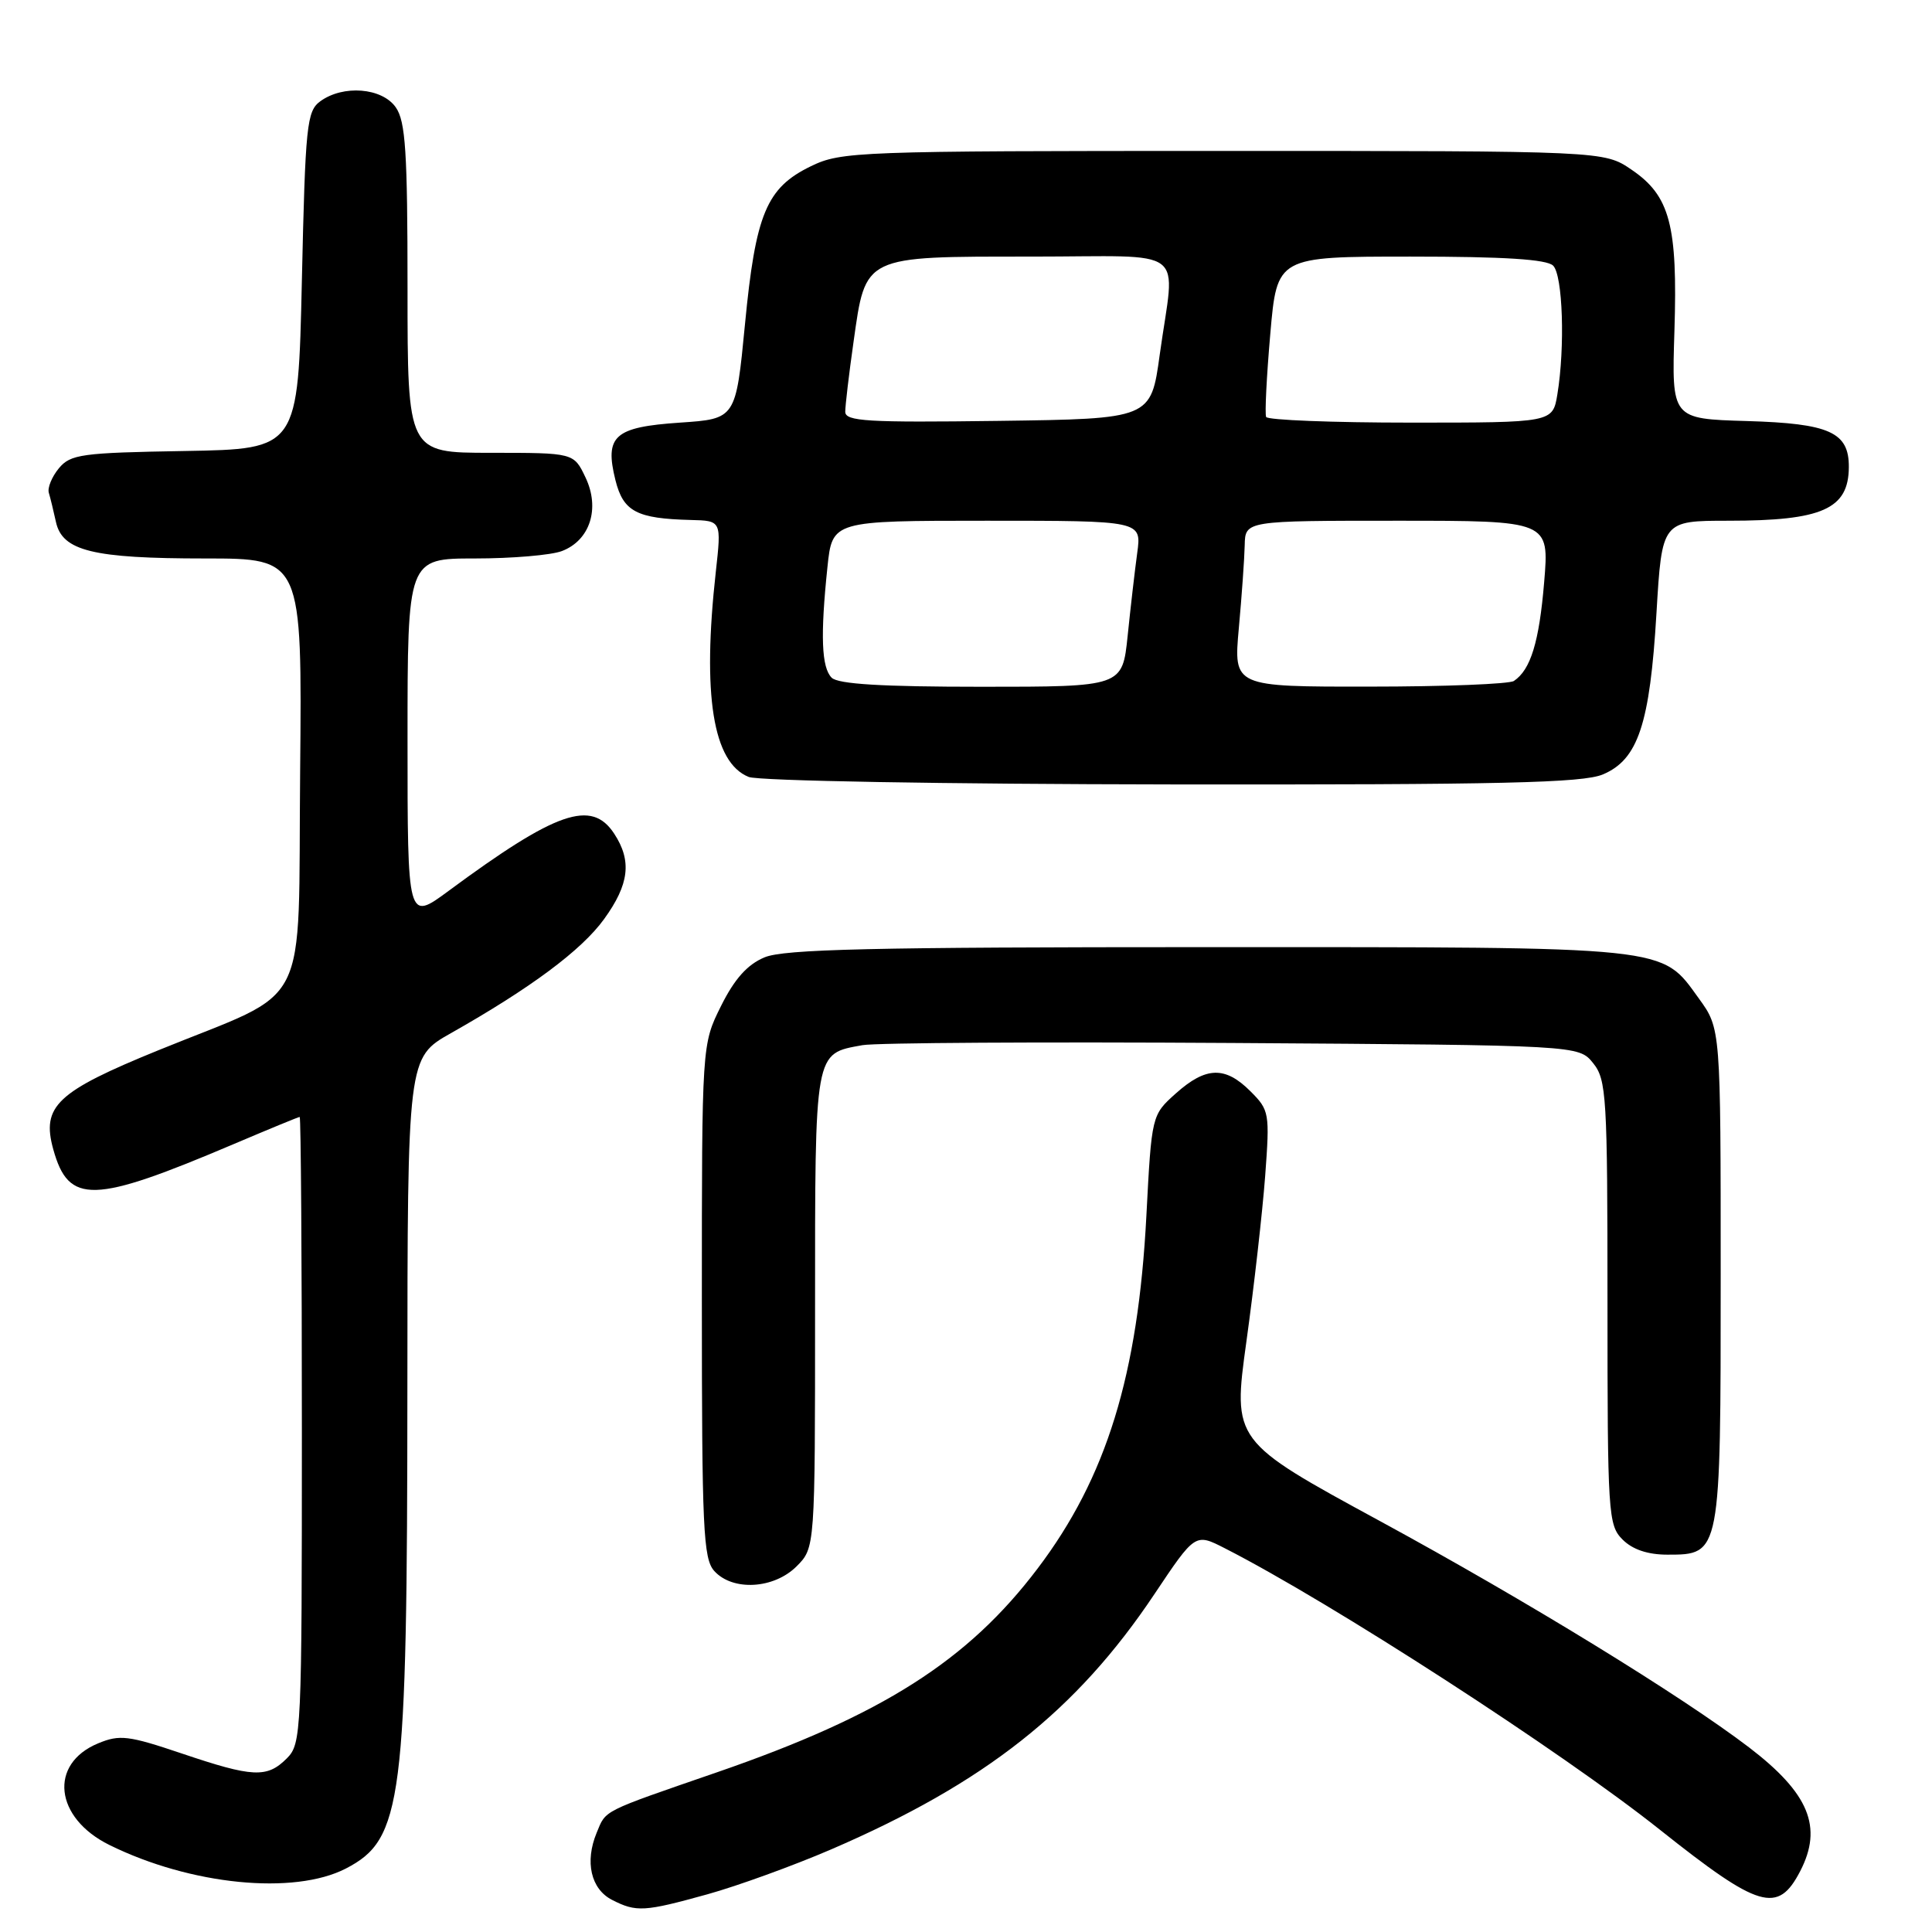 <?xml version="1.0" encoding="UTF-8" standalone="no"?>
<!DOCTYPE svg PUBLIC "-//W3C//DTD SVG 1.1//EN" "http://www.w3.org/Graphics/SVG/1.1/DTD/svg11.dtd" >
<svg xmlns="http://www.w3.org/2000/svg" xmlns:xlink="http://www.w3.org/1999/xlink" version="1.1" viewBox="0 0 256 256">
 <g >
 <path fill="currentColor"
d=" M 93.75 251.00 C 97.71 249.90 105.08 247.23 110.12 245.06 C 130.52 236.26 142.63 226.70 152.96 211.24 C 158.37 203.15 158.37 203.15 162.27 205.14 C 176.42 212.35 206.92 232.09 219.92 242.43 C 233.11 252.92 235.58 253.65 238.54 247.93 C 241.56 242.09 239.70 237.61 231.76 231.54 C 222.79 224.70 202.26 212.10 182.87 201.56 C 163.33 190.94 163.33 190.94 165.16 177.72 C 166.17 170.45 167.28 160.61 167.64 155.85 C 168.26 147.46 168.20 147.11 165.69 144.60 C 162.34 141.25 159.80 141.32 155.82 144.87 C 152.60 147.75 152.60 147.75 151.90 161.12 C 150.80 182.21 146.62 195.77 137.51 207.81 C 128.25 220.06 116.88 227.29 95.00 234.84 C 79.59 240.16 80.33 239.79 79.06 242.85 C 77.47 246.69 78.29 250.30 81.09 251.74 C 84.32 253.39 85.35 253.33 93.75 251.00 Z  M 45.83 247.59 C 53.34 243.70 53.96 238.89 53.98 183.82 C 54.00 140.15 54.00 140.15 59.75 136.90 C 70.32 130.92 77.06 125.91 80.04 121.79 C 83.38 117.18 83.75 114.07 81.38 110.46 C 78.38 105.88 73.72 107.50 59.41 118.07 C 54.00 122.06 54.00 122.06 54.00 98.03 C 54.00 74.00 54.00 74.00 62.93 74.00 C 67.85 74.00 73.03 73.56 74.45 73.02 C 78.19 71.60 79.54 67.36 77.58 63.26 C 76.03 60.00 76.03 60.00 65.02 60.00 C 54.00 60.00 54.00 60.00 54.00 38.22 C 54.00 20.13 53.74 16.07 52.44 14.22 C 50.62 11.62 45.47 11.21 42.44 13.42 C 40.65 14.73 40.46 16.54 40.00 37.17 C 39.50 59.50 39.50 59.50 24.50 59.76 C 10.79 59.99 9.35 60.19 7.80 62.05 C 6.87 63.18 6.27 64.64 6.47 65.30 C 6.67 65.96 7.09 67.69 7.41 69.15 C 8.25 73.01 12.30 74.00 27.16 74.00 C 40.03 74.00 40.03 74.00 39.77 102.19 C 39.46 134.76 41.46 130.82 21.02 139.15 C 7.51 144.65 5.47 146.57 7.06 152.30 C 9.10 159.62 12.30 159.53 30.96 151.60 C 35.62 149.62 39.55 148.00 39.71 148.00 C 39.87 148.00 40.00 166.68 40.00 189.50 C 40.00 229.67 39.94 231.06 38.00 233.00 C 35.38 235.62 33.51 235.53 24.07 232.34 C 17.02 229.96 15.85 229.82 13.01 231.00 C 6.43 233.72 7.22 240.88 14.50 244.47 C 25.25 249.78 38.95 251.14 45.83 247.59 Z  M 105.55 207.55 C 108.00 205.09 108.00 205.09 108.00 173.62 C 108.00 138.93 107.87 139.66 114.28 138.49 C 116.05 138.17 138.13 138.04 163.34 138.20 C 209.18 138.50 209.18 138.50 211.09 140.86 C 212.87 143.07 213.00 145.17 213.00 172.61 C 213.00 200.67 213.09 202.09 215.00 204.00 C 216.32 205.32 218.33 206.00 220.94 206.00 C 228.01 206.00 228.00 206.03 228.00 168.93 C 228.00 136.30 228.00 136.30 225.12 132.32 C 220.04 125.31 221.86 125.50 160.00 125.50 C 115.53 125.50 103.86 125.77 101.29 126.86 C 99.02 127.81 97.32 129.72 95.54 133.30 C 93.00 138.39 93.00 138.39 93.00 172.37 C 93.00 202.58 93.18 206.55 94.65 208.17 C 97.09 210.86 102.54 210.55 105.55 207.55 Z  M 212.38 102.62 C 217.05 100.66 218.62 95.96 219.49 81.25 C 220.22 69.00 220.22 69.00 229.05 69.00 C 241.46 69.00 244.95 67.45 244.98 61.90 C 245.01 57.27 242.44 56.11 231.46 55.79 C 221.50 55.50 221.50 55.50 221.87 43.87 C 222.31 29.83 221.28 25.94 216.18 22.48 C 212.54 20.00 212.54 20.00 162.08 20.00 C 113.53 20.00 111.47 20.08 107.46 22.02 C 101.56 24.88 100.12 28.31 98.71 43.00 C 97.50 55.50 97.50 55.50 90.10 56.00 C 81.39 56.59 80.09 57.75 81.55 63.63 C 82.59 67.79 84.36 68.72 91.55 68.90 C 95.60 69.00 95.60 69.00 94.85 75.75 C 93.03 92.12 94.46 101.05 99.21 102.95 C 100.50 103.47 125.01 103.90 155.28 103.94 C 198.94 103.99 209.69 103.74 212.38 102.62 Z  M 110.20 89.80 C 108.85 88.45 108.69 84.22 109.64 75.15 C 110.28 69.00 110.28 69.00 130.78 69.00 C 151.27 69.00 151.27 69.00 150.69 73.25 C 150.37 75.59 149.80 80.54 149.42 84.25 C 148.72 91.00 148.72 91.00 130.06 91.00 C 116.88 91.00 111.05 90.65 110.20 89.80 Z  M 164.15 83.25 C 164.54 78.99 164.89 74.04 164.93 72.25 C 165.00 69.00 165.00 69.00 185.14 69.00 C 205.29 69.00 205.29 69.00 204.61 77.13 C 203.95 85.07 202.82 88.75 200.60 90.23 C 200.00 90.64 191.39 90.98 181.47 90.98 C 163.45 91.00 163.45 91.00 164.15 83.25 Z  M 112.00 54.56 C 112.00 53.75 112.49 49.58 113.10 45.29 C 114.72 33.80 114.31 34.00 136.61 34.00 C 157.85 34.00 155.70 32.36 153.67 47.00 C 152.50 55.50 152.50 55.50 132.25 55.77 C 114.92 56.00 112.00 55.83 112.00 54.56 Z  M 167.77 55.25 C 167.58 54.84 167.83 49.89 168.32 44.25 C 169.21 34.00 169.21 34.00 186.91 34.00 C 199.33 34.00 204.96 34.36 205.80 35.20 C 207.08 36.48 207.39 46.00 206.36 52.25 C 205.74 56.00 205.74 56.00 186.93 56.00 C 176.58 56.00 167.96 55.66 167.77 55.25 Z "/>
</g>
</svg>